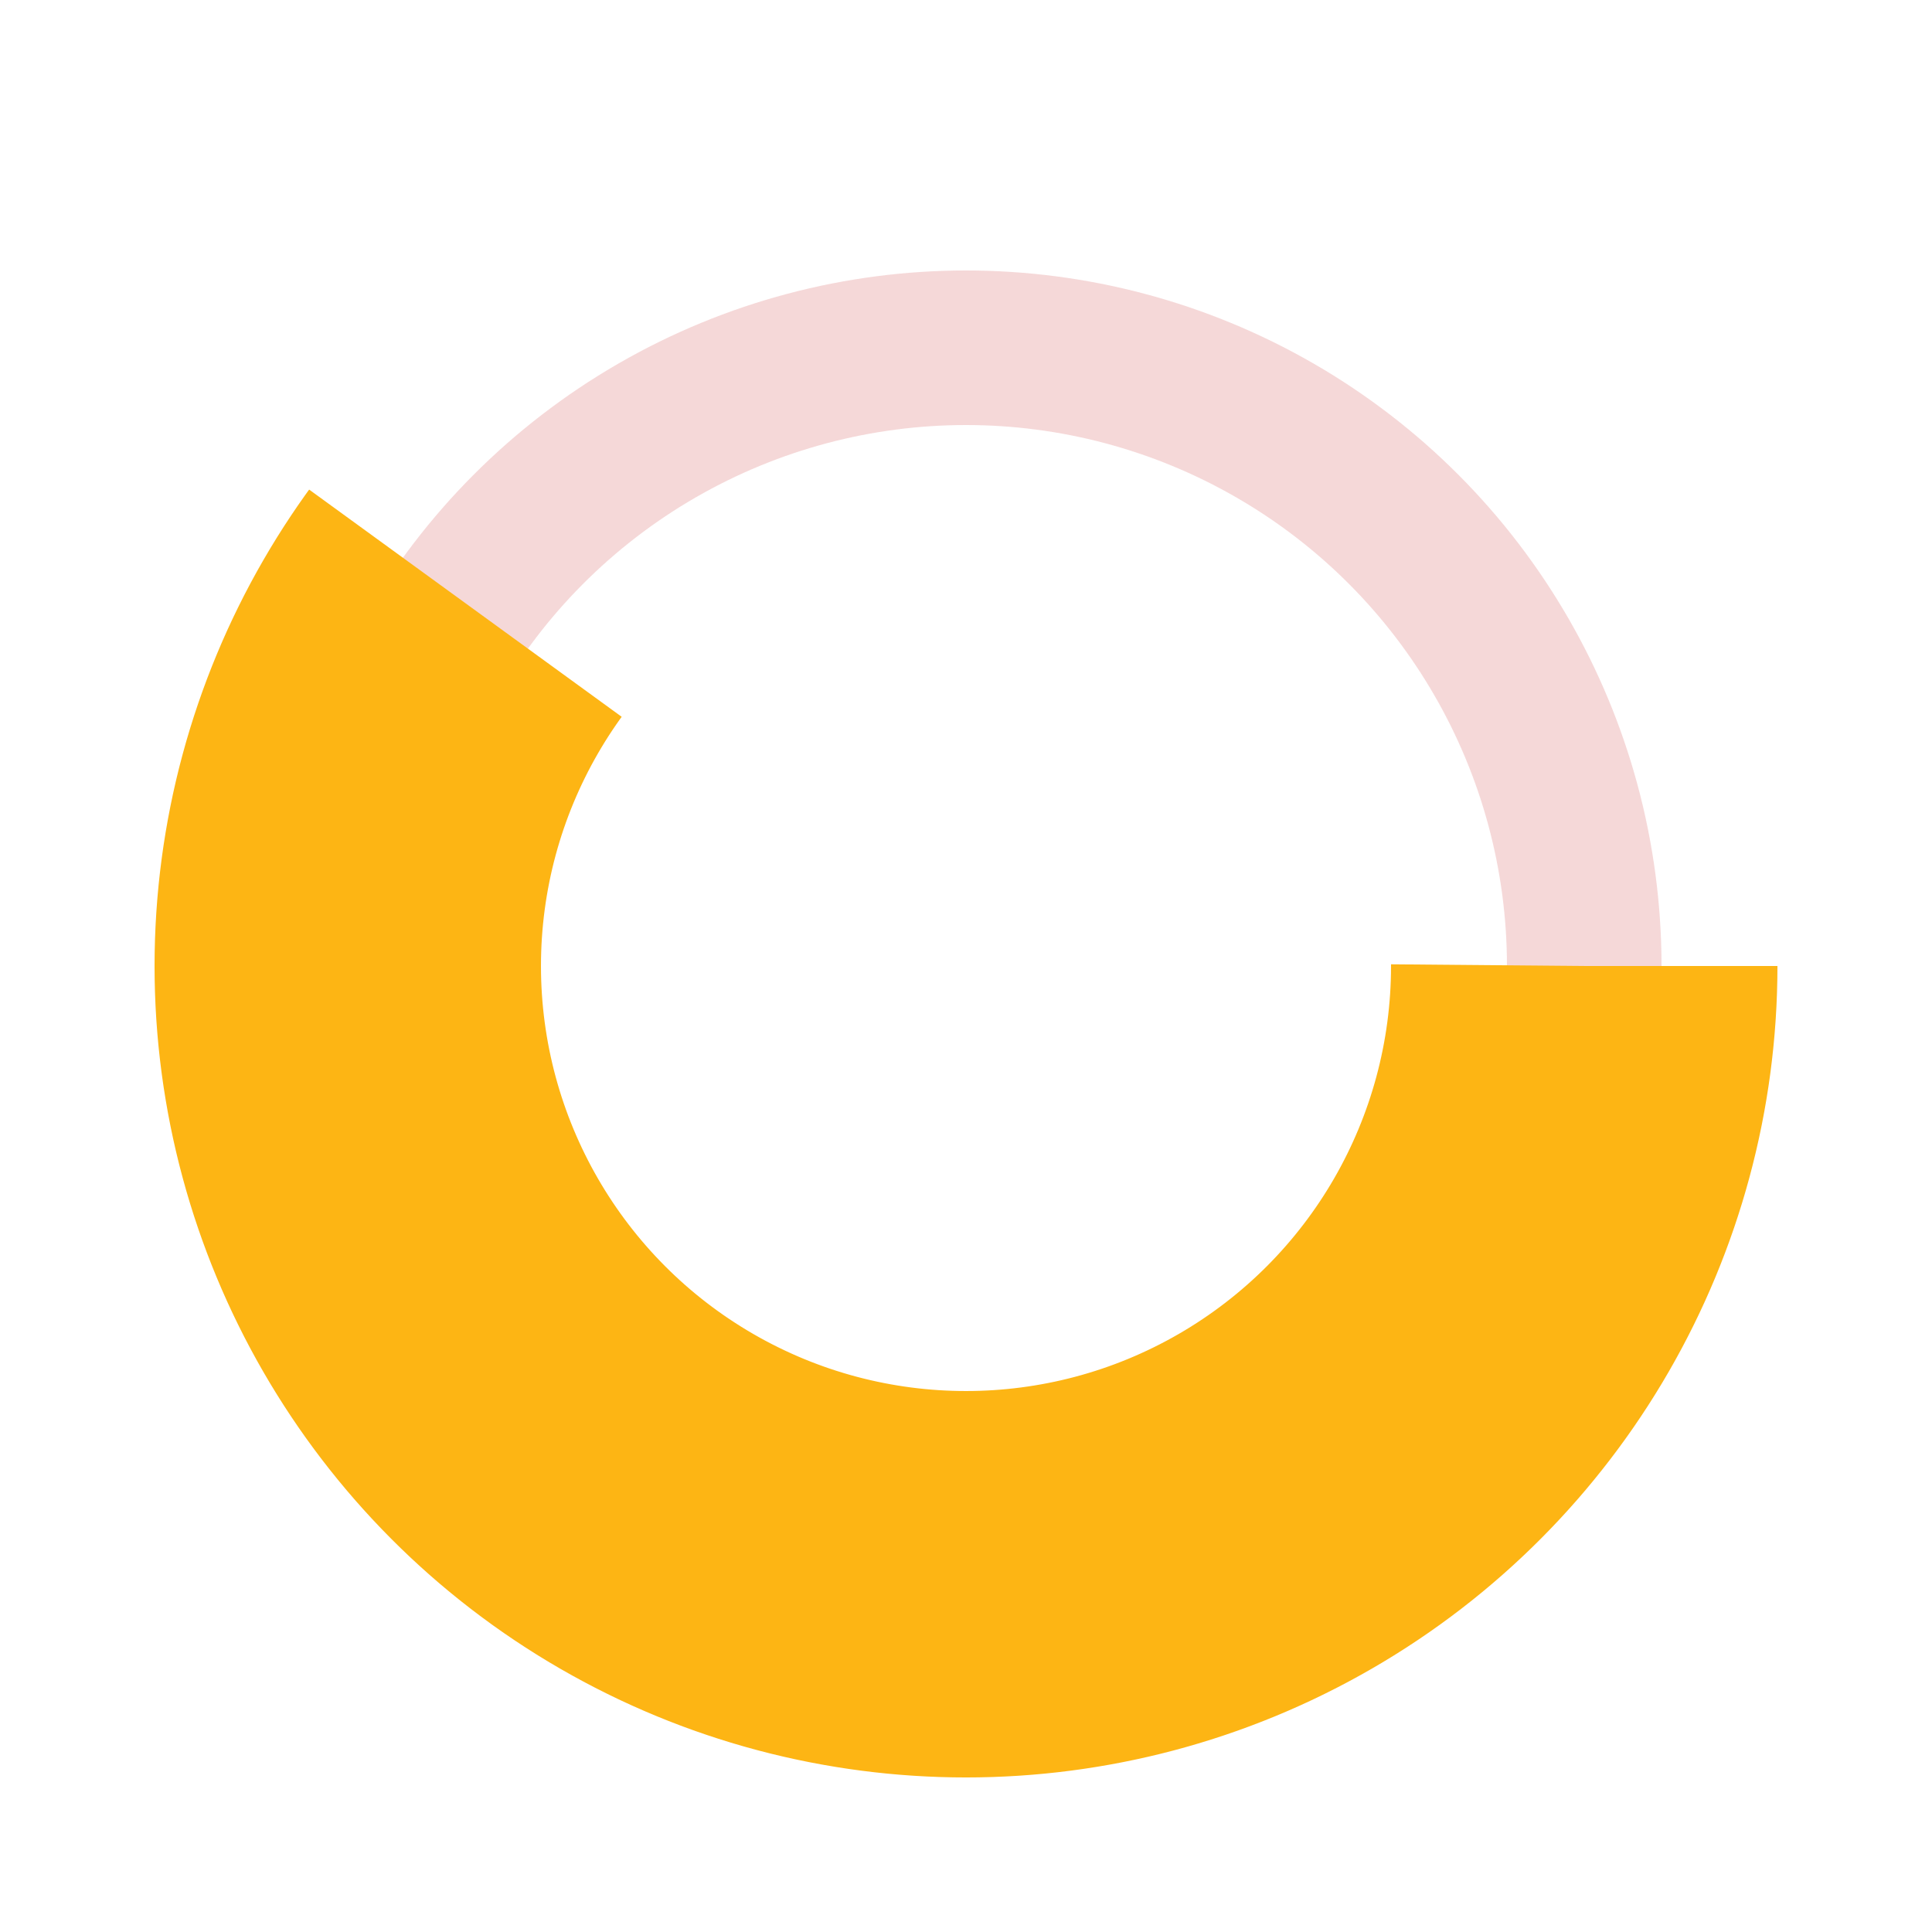 <svg xmlns="http://www.w3.org/2000/svg" width="100" height="100" viewBox="0 0 100 100" style="fill:black">
  <!-- cxはx軸の中心 cyはy軸の中心 rは半径 -->
  <!-- 長さ = r(32)*2=64, 64*3.14=200.96 -->
  <circle cx="50" cy="50" r="32" class="outline"/>
  <circle cx="50" cy="50" r="32" class="meter"/>
  <style>
    svg {
      transform: rotate(-90deg);
    }

    .outline {
      fill: transparent;
      stroke: #cd3e3e;
      stroke-opacity: 0.2;
      stroke-width: 8;
    }

    .meter {
      fill: transparent;
      stroke: #fdb514;
      stroke-width: 20;
      stroke-dasharray: 120.6 201;
      animation: circle 0.8s; /* keyframes名 速さ */
    }

    @keyframes circle {
      0% { stroke-dasharray: 0 201; }
      99.9%,to { stroke-dasharray: 120.6 201; }
    }
  </style>
</svg>